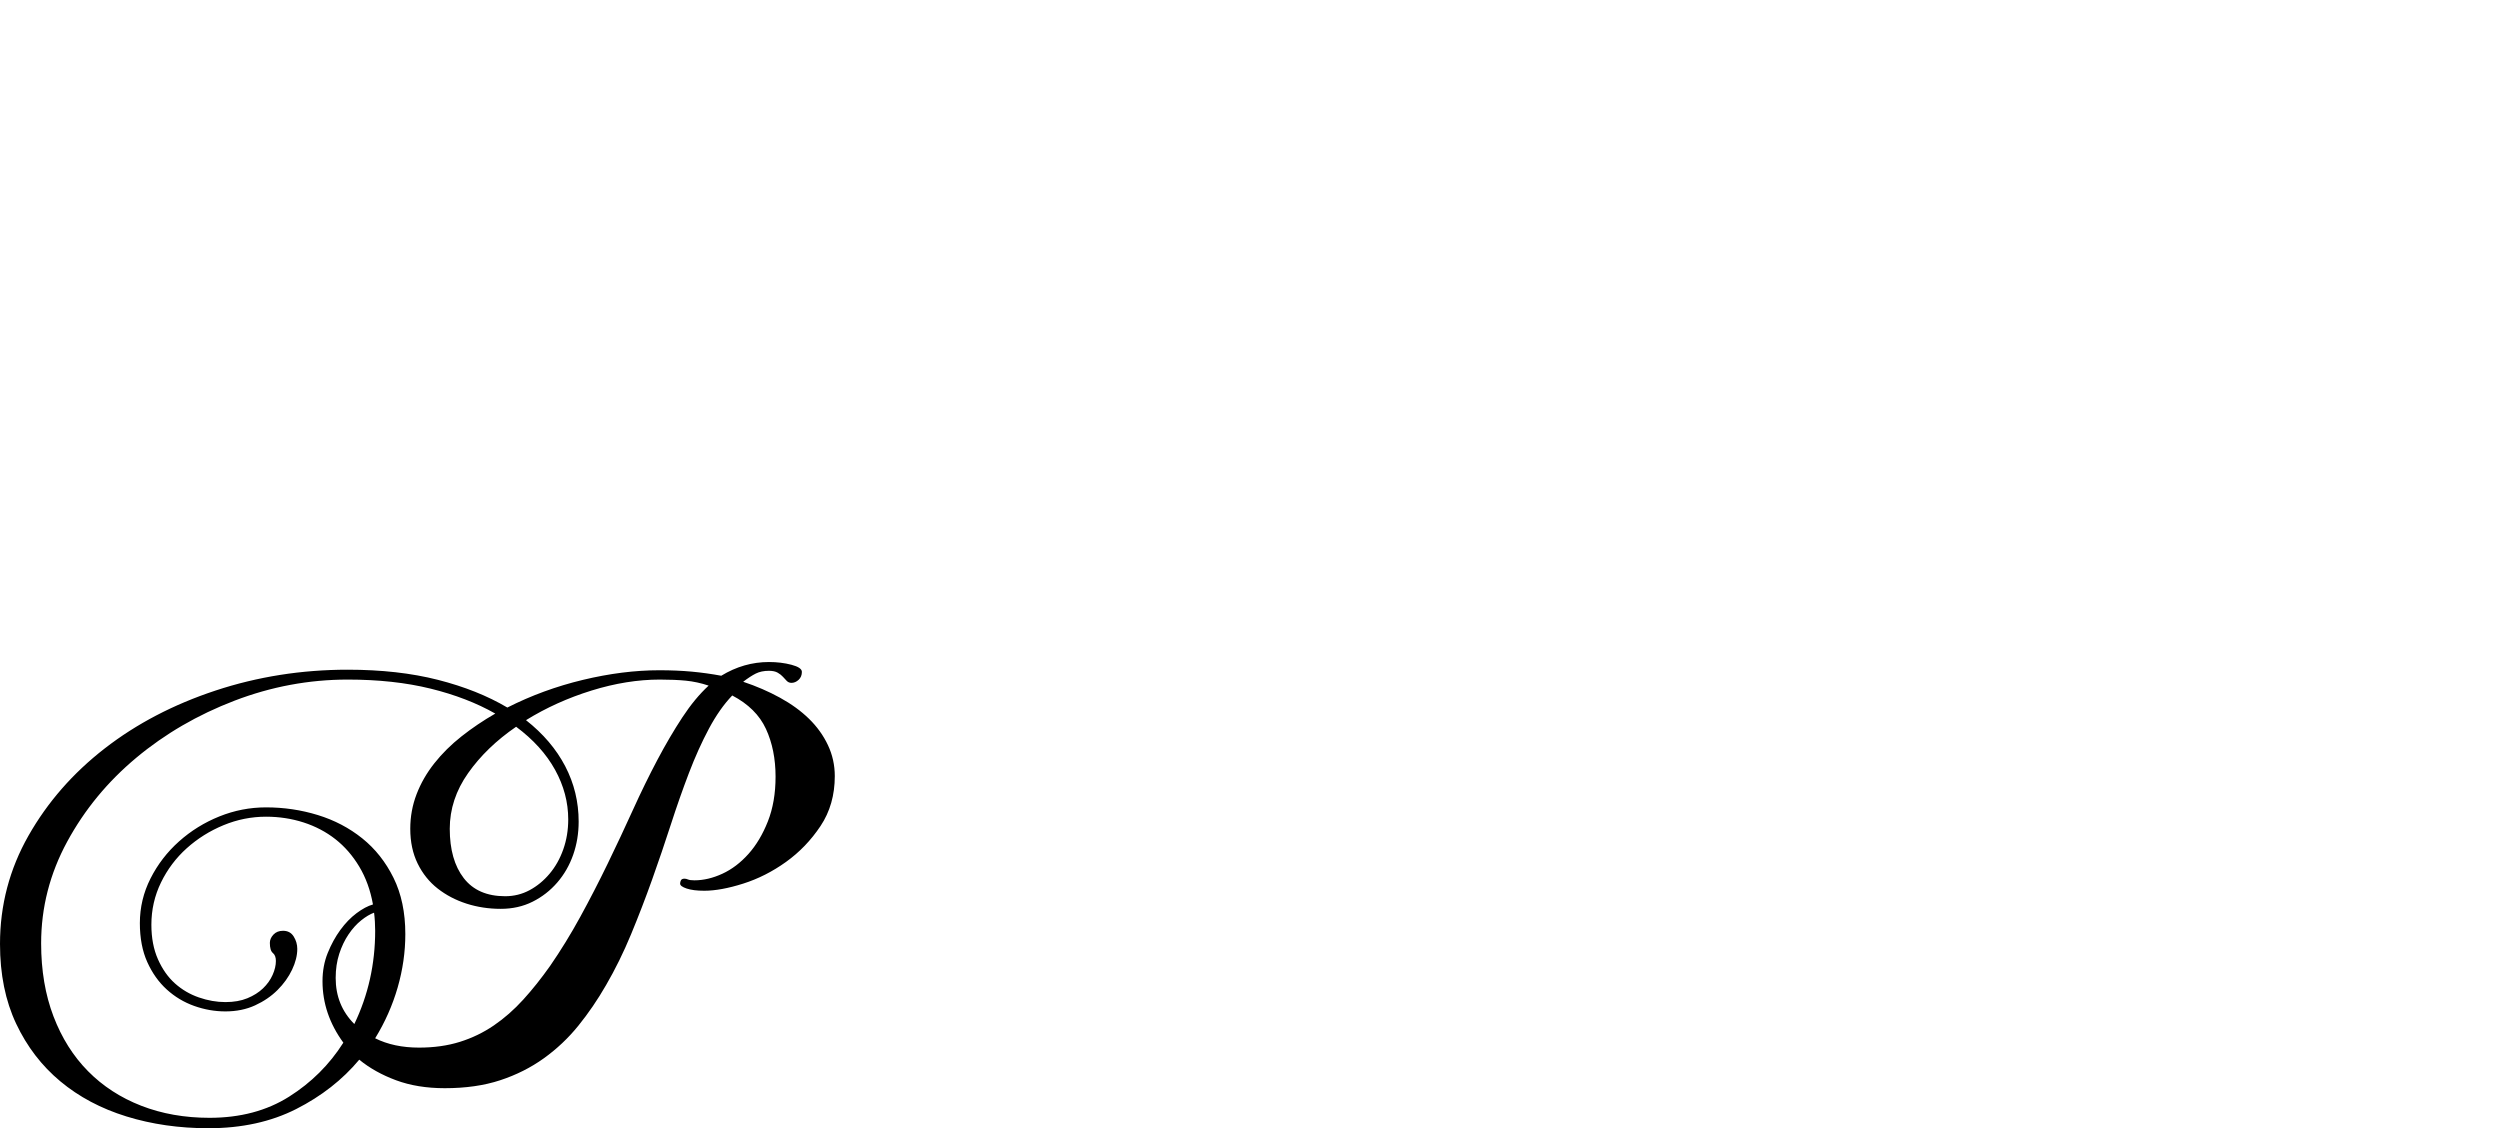 <?xml version="1.0" encoding="UTF-8" standalone="no"?>
<svg xmlns="http://www.w3.org/2000/svg" width="4558" height="2057"><path id="path162" d="m 811,1984 q -50,0 -89,-14.5 -39,-14.5 -67,-37.5 -46,55 -115,90 -69,35 -160,35 -80,0 -149.5,-21.5 Q 161,2014 110,1971.5 59,1929 29.5,1866.5 0,1804 0,1721 q 0,-106 52,-197.5 52,-91.5 139,-159 87,-67.5 202,-105.5 115,-38 241,-38 92,0 164.5,18.5 72.5,18.5 126.5,50.5 65,-33 138,-50.5 73,-17.5 139,-17.5 32,0 59,2.5 27,2.5 54,7.5 41,-25 87,-25 22,0 41,5 19,5 19,13 0,9 -6,14.5 -6,5.5 -13,5.5 -5,0 -8.5,-3.5 -3.5,-3.5 -7,-7.5 -3.5,-4 -9.5,-7.5 -6,-3.5 -16,-3.5 -14,0 -24,5 -10,5 -23,15 36,12 67,29 31,17 53,38.5 22,21.5 34.5,48 12.5,26.5 12.5,56.5 0,52 -26,91 -26,39 -63,65.5 -37,26.5 -78,39.5 -41,13 -71,13 -20,0 -32,-4 -12,-4 -12,-9 0,-3 1.5,-6 1.5,-3 6.5,-3 3,0 6.5,1.5 3.5,1.5 11.5,1.5 25,0 51,-12 26,-12 47.5,-36 21.5,-24 35.5,-59.5 14,-35.5 14,-81.5 0,-49 -17.5,-87 -17.5,-38 -61.5,-61 -23,24 -42.5,60.5 -19.5,36.5 -36.5,81 -17,44.5 -33,94 -16,49.5 -34,100 -18,50.5 -38.5,100 -20.5,49.5 -45.5,92.5 -23,40 -50.5,74 -27.5,34 -63,59.5 -35.5,25.5 -79.5,40 -44,14.5 -101,14.5 z m 392,-745 q -60,0 -124.5,20 -64.5,20 -119.5,54 47,37 71.5,84 24.5,47 24.5,101 0,32 -10,60.5 -10,28.5 -29,50.5 -19,22 -45,35 -26,13 -58,13 -33,0 -62.5,-9.5 Q 821,1638 798,1620 775,1602 761.5,1574.5 748,1547 748,1511 q 0,-33 11.5,-63 11.5,-30 32.5,-56.5 21,-26.5 49.5,-49 Q 870,1320 903,1301 852,1272 785,1255.5 718,1239 634,1239 q -106,0 -206.5,38.5 -100.5,38.5 -179,104 -78.5,65.5 -126,153 Q 75,1622 75,1720 q 0,74 22.5,133 22.5,59 63,100 40.5,41 97,63 56.5,22 124.5,22 84,0 145,-38.5 61,-38.5 99,-98.5 -38,-52 -38,-112 0,-28 9.5,-51.5 9.5,-23.5 23,-42 13.5,-18.5 29.5,-30.5 16,-12 30,-16 -7,-39 -25,-69 -18,-30 -43.5,-50 -25.5,-20 -58,-30.5 Q 521,1489 485,1489 q -40,0 -77.5,15.5 -37.5,15.5 -67,42 -29.5,26.5 -47,62.5 -17.5,36 -17.5,77 0,36 12,63 12,27 31,44 19,17 43.5,25.5 24.5,8.5 48.5,8.5 23,0 40,-7 17,-7 28.5,-18 11.5,-11 17.5,-24.5 6,-13.5 6,-25.5 0,-10 -5.5,-14.5 -5.5,-4.5 -5.5,-18.5 0,-8 6.5,-15 6.5,-7 17.5,-7 13,0 19.5,10.5 6.5,10.5 6.5,22.5 0,18 -9.5,38 -9.5,20 -26.5,37 -17,17 -41,28 -24,11 -54,11 -29,0 -57,-10 -28,-10 -50,-30 -22,-20 -35.5,-50 -13.5,-30 -13.5,-71 0,-43 19.5,-81.5 19.5,-38.5 52,-67.5 32.5,-29 73.5,-45.5 41,-16.5 85,-16.5 49,0 94.5,14 45.5,14 81,42.5 35.5,28.5 57,72 21.5,43.5 21.5,102.5 0,49 -14,97.5 -14,48.5 -41,92.5 34,17 80,17 41,0 74.5,-10.5 33.5,-10.5 62,-30 28.5,-19.5 53.5,-47 25,-27.5 49,-61.5 29,-42 55,-89.5 26,-47.5 50,-97 24,-49.5 46,-98 22,-48.5 44.5,-91 22.5,-42.5 45.5,-77.5 23,-35 48,-58 -21,-7 -41.5,-9 -20.5,-2 -47.5,-2 z m -167,255 q 0,-47 -24,-90.5 -24,-43.5 -71,-78.5 -54,37 -87.5,84.5 Q 820,1457 820,1511 q 0,57 25.5,90 25.5,33 75.5,33 24,0 44.5,-11 20.5,-11 36.5,-30 16,-19 25,-44.5 9,-25.5 9,-54.5 z m -424,289 q 0,50 34,84 38,-79 38,-170 0,-8 -0.5,-16.5 -0.5,-8.5 -1.5,-16.5 -11,4 -23.5,14 -12.5,10 -23,25.5 -10.5,15.5 -17,35.5 -6.5,20 -6.5,44 z"></path></svg>
